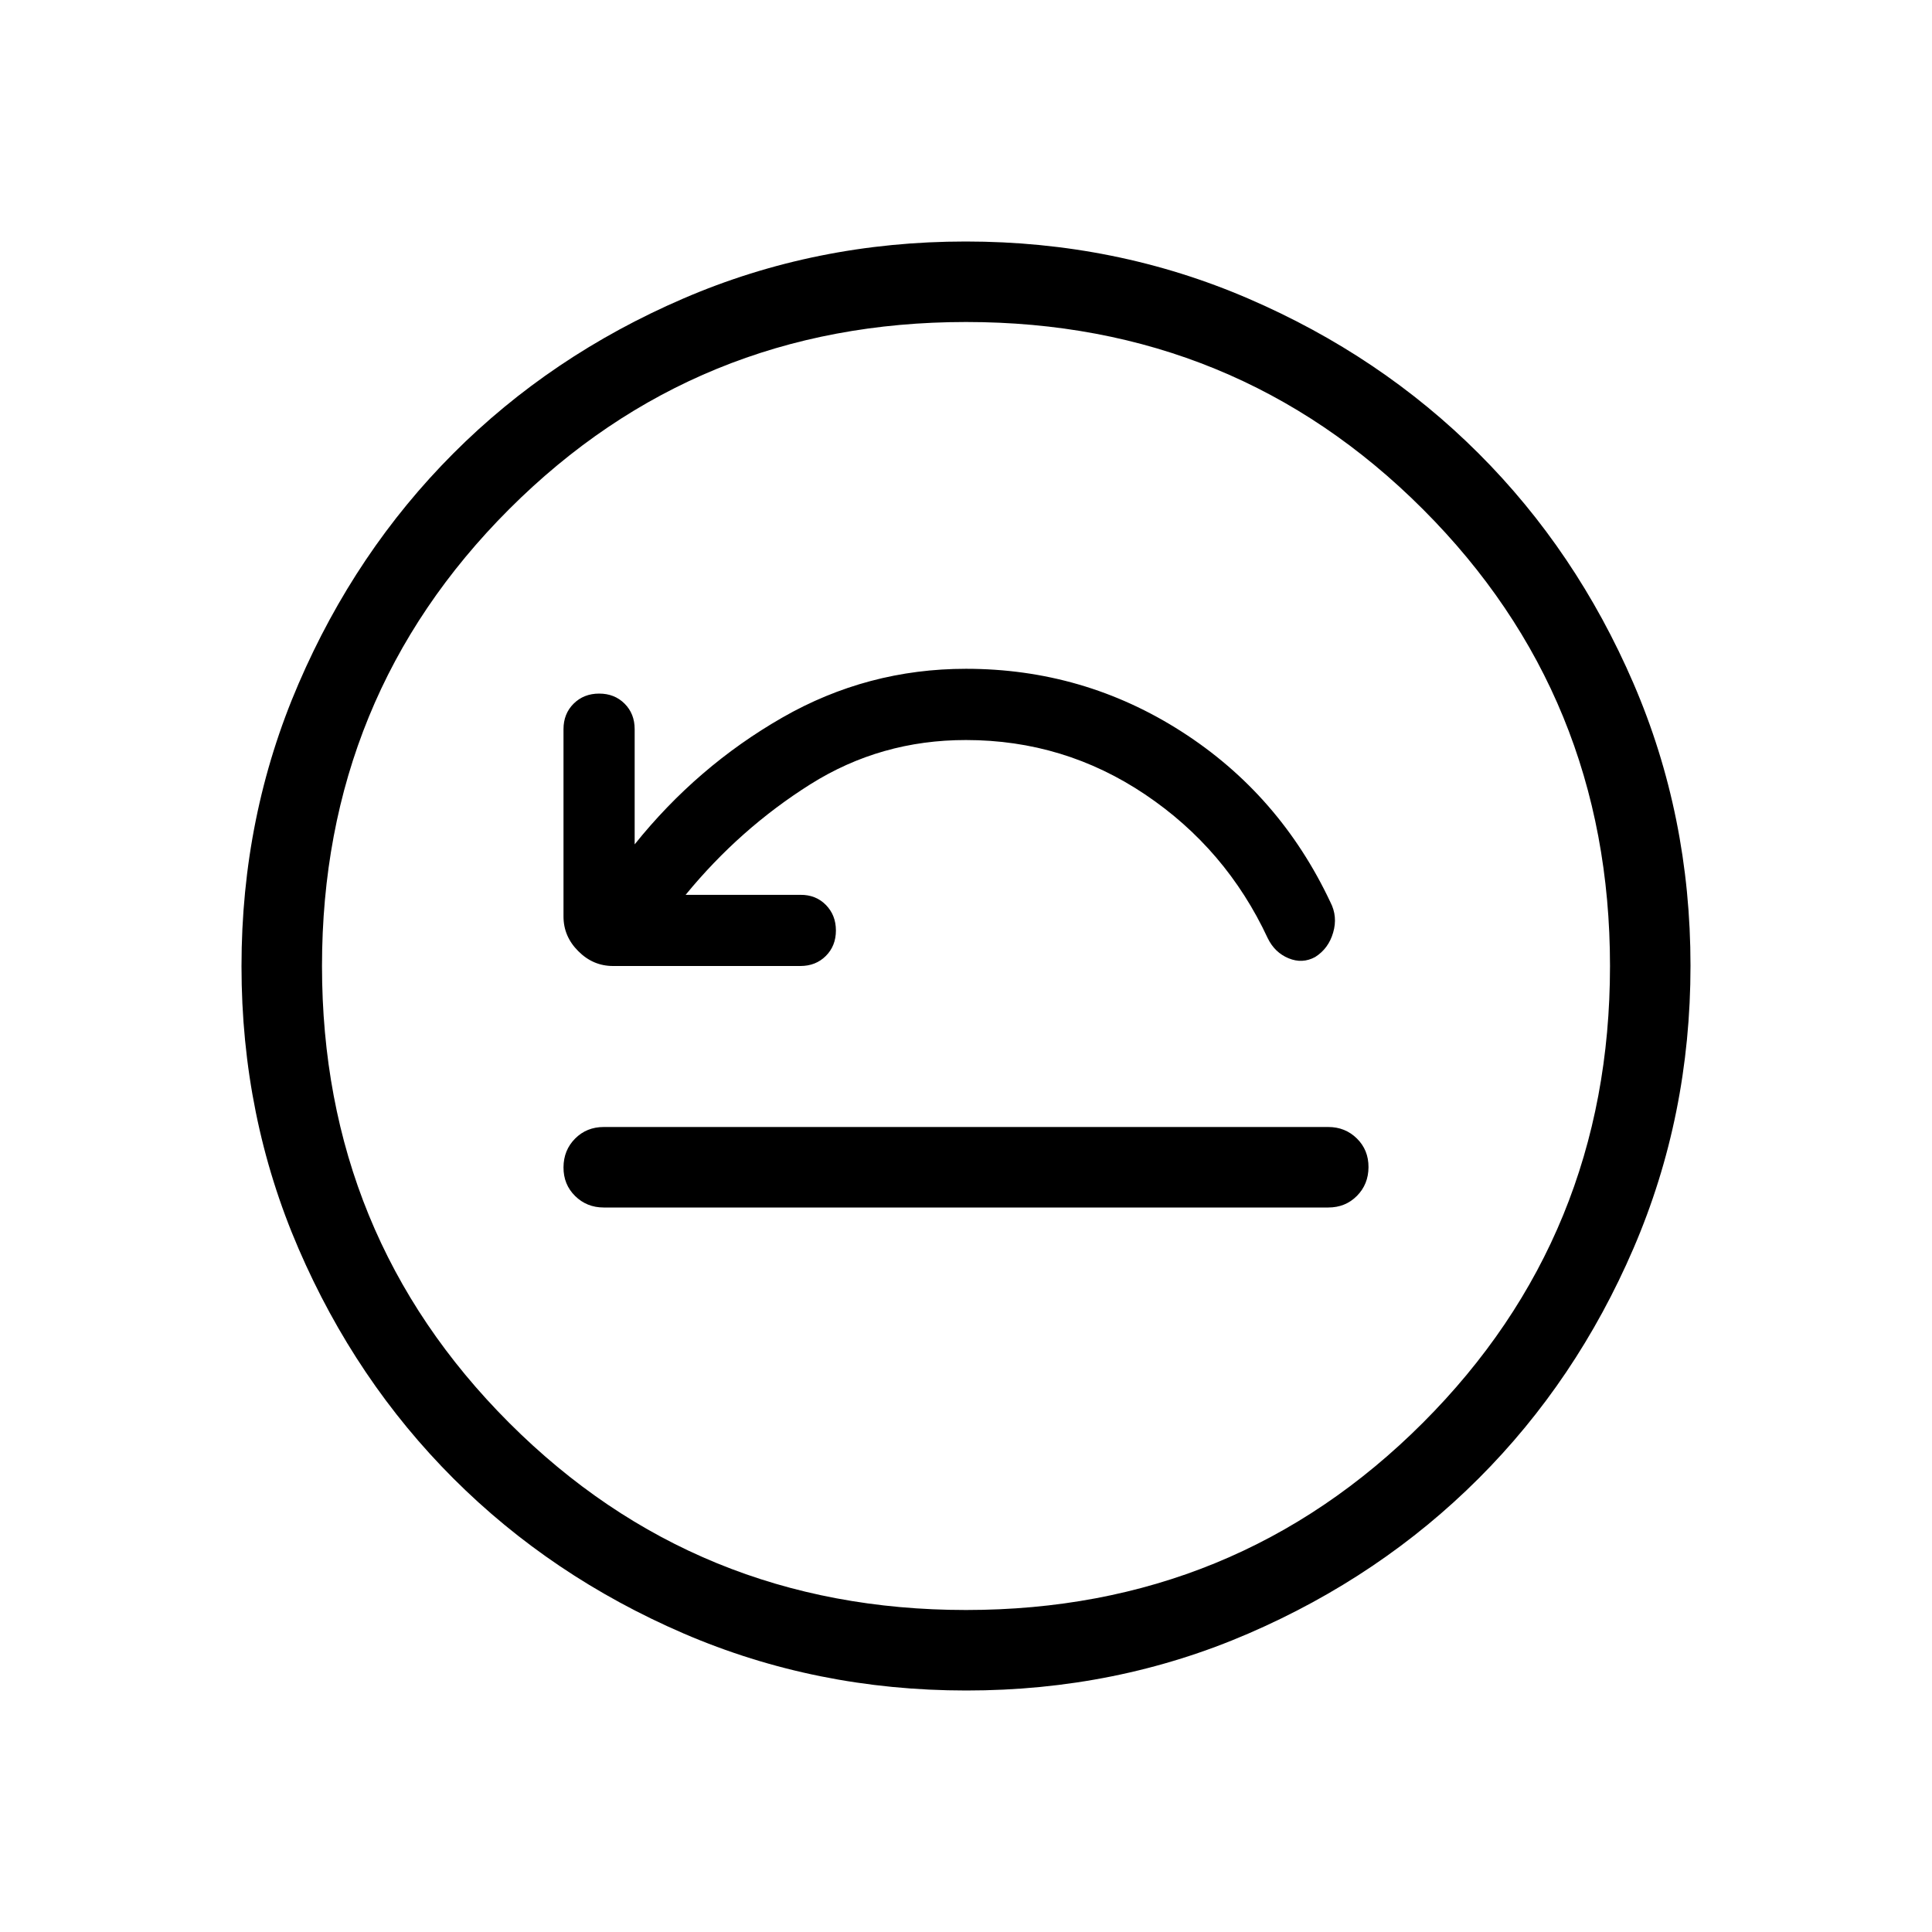 <svg xmlns="http://www.w3.org/2000/svg" xmlns:xlink="http://www.w3.org/1999/xlink" width="24" height="24" viewBox="0 0 24 24"><path fill="currentColor" d="M7.5 15h9q.213 0 .356-.144t.144-.357t-.144-.356T16.5 14h-9q-.213 0-.356.144T7 14.501t.144.356T7.5 15m1.017-3.884q.674-.822 1.549-1.373T12 9.193q1.219 0 2.225.676t1.523 1.785q.087.179.259.25t.331-.016q.166-.105.223-.304q.058-.198-.034-.376q-.63-1.339-1.849-2.12q-1.217-.78-2.678-.78q-1.225 0-2.282.606t-1.834 1.575V9.058q0-.192-.125-.317t-.316-.125t-.317.125T7 9.058v2.327q0 .248.184.431q.183.184.431.184h2.327q.192 0 .317-.125t.125-.316t-.125-.318t-.317-.125zM12.003 21q-1.866 0-3.51-.708q-1.643-.709-2.859-1.924t-1.925-2.856T3 12.003t.709-3.51Q4.417 6.85 5.63 5.634t2.857-1.925T11.997 3t3.51.709q1.643.708 2.859 1.922t1.925 2.857t.709 3.509t-.708 3.51t-1.924 2.859t-2.856 1.925t-3.509.709M12 20q3.35 0 5.675-2.325T20 12t-2.325-5.675T12 4T6.325 6.325T4 12t2.325 5.675T12 20m0-8"/></svg>